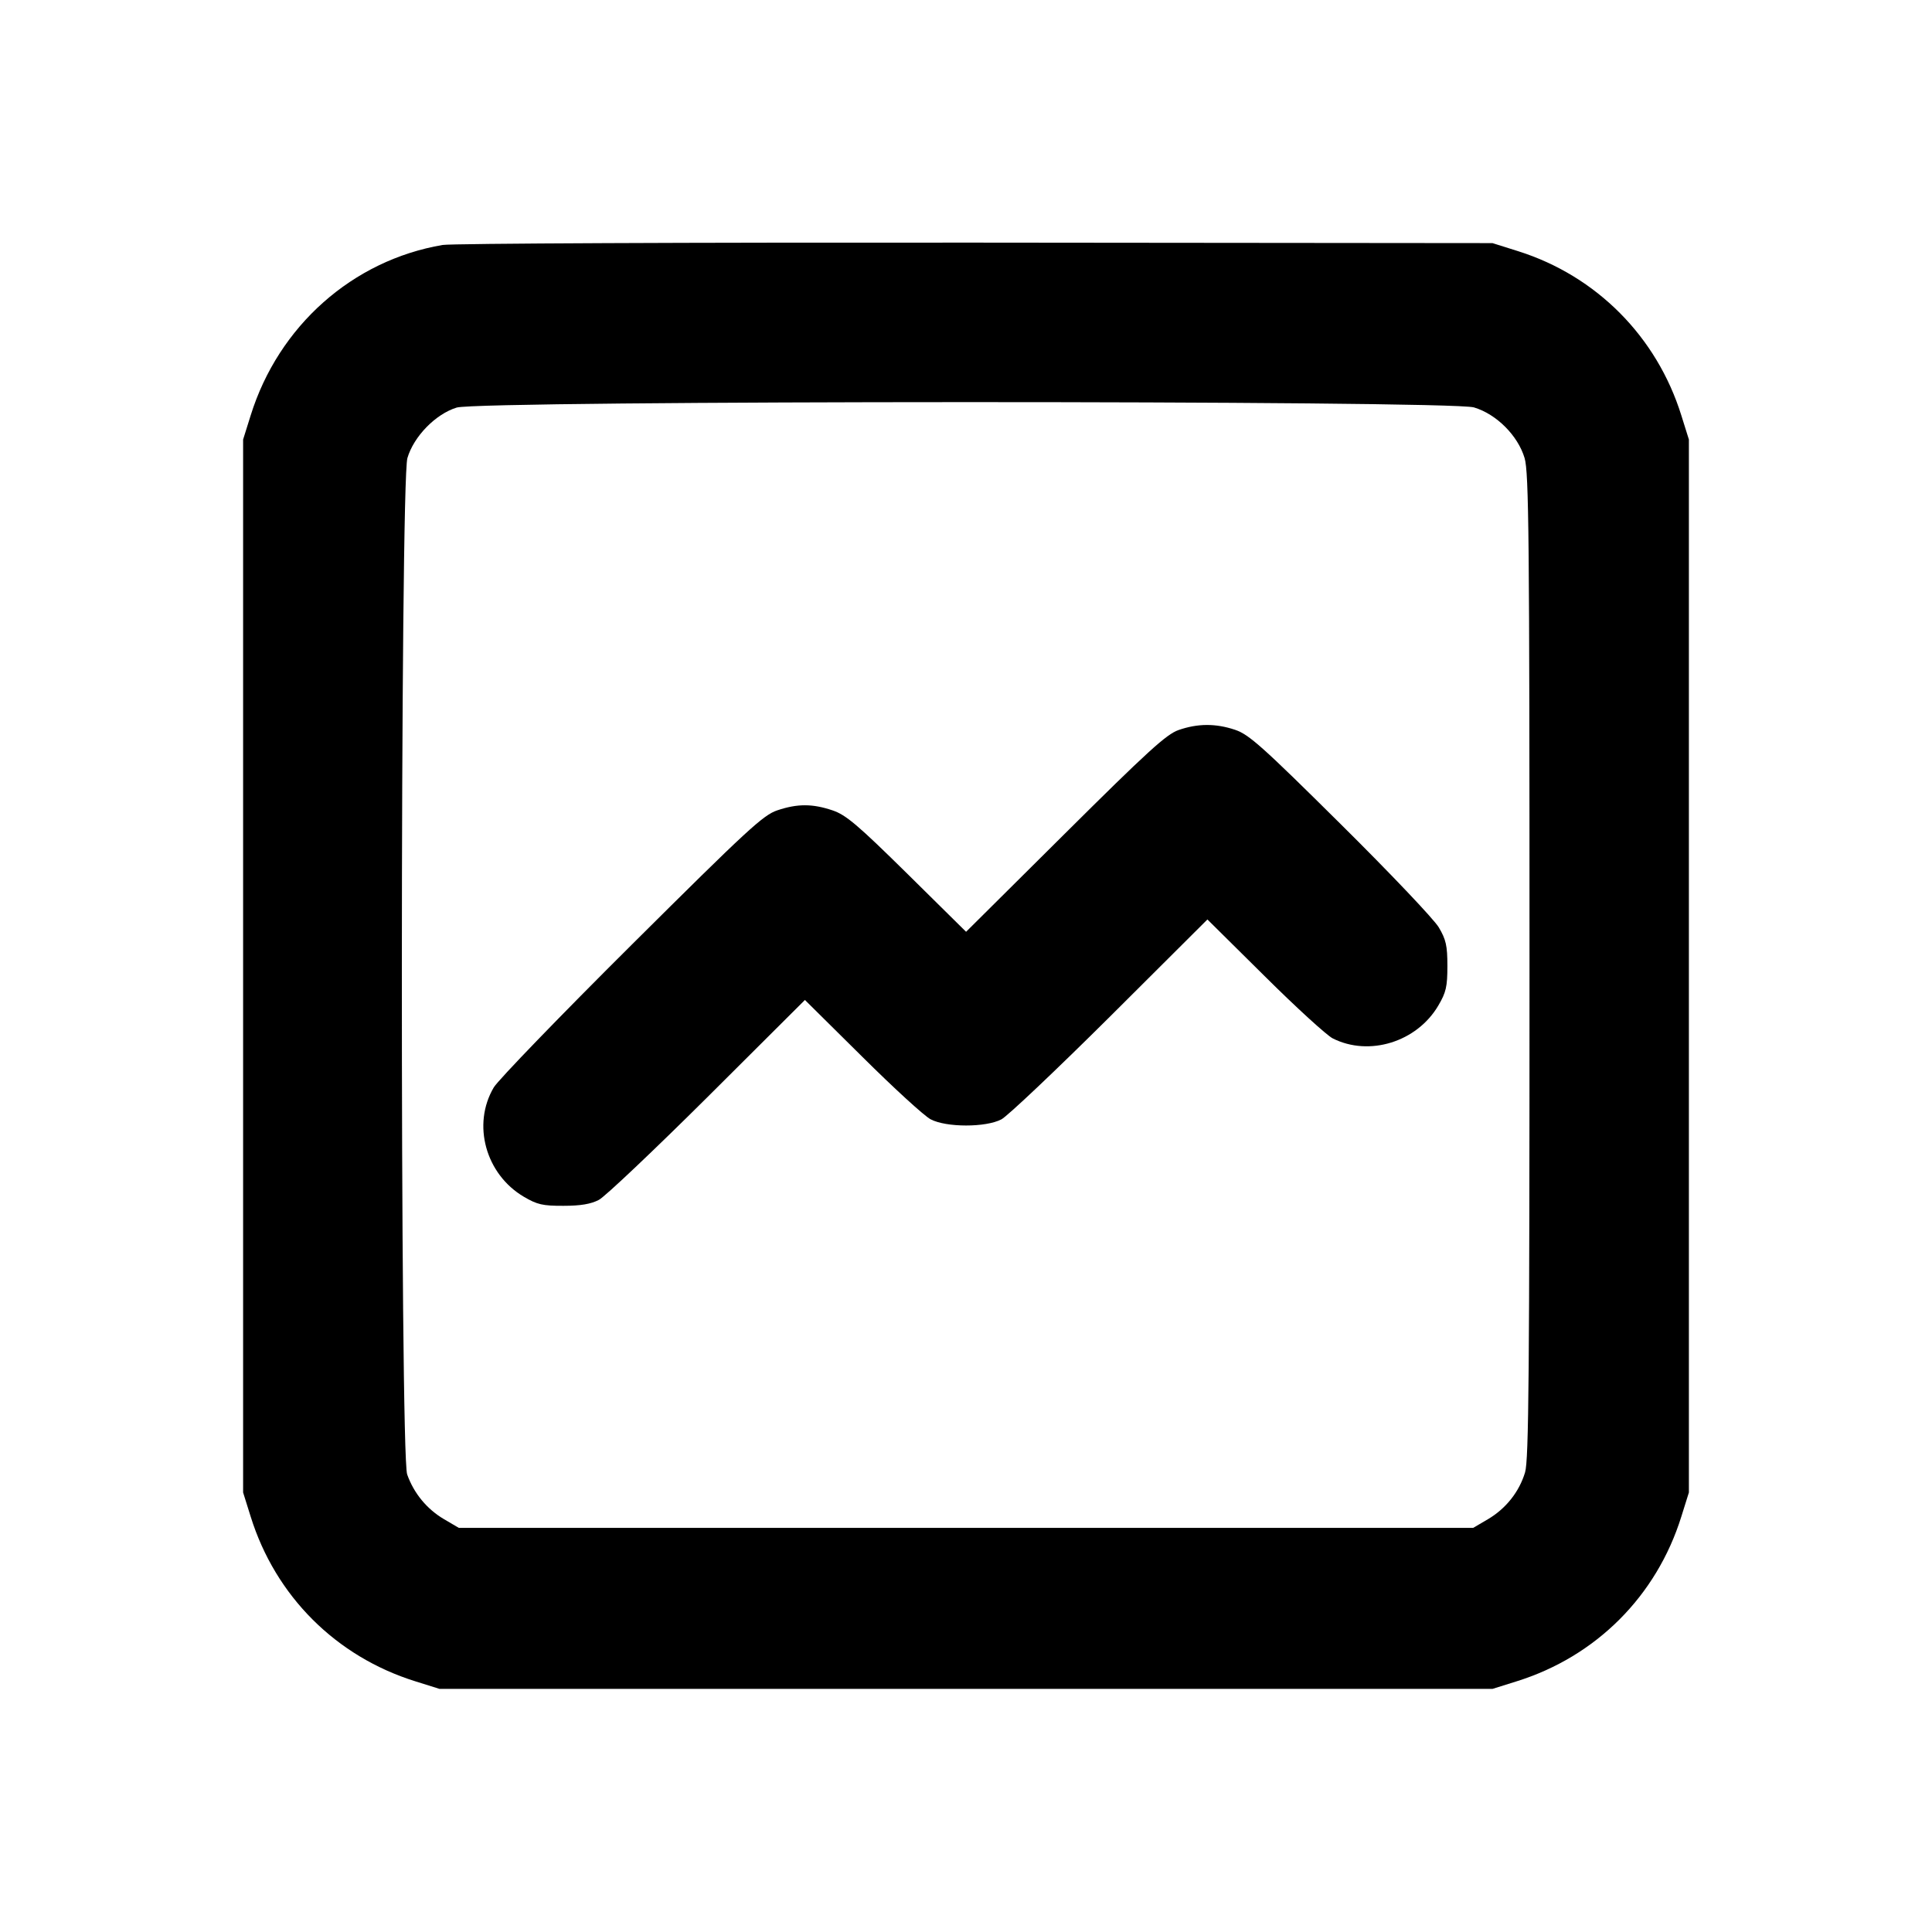 <svg xmlns="http://www.w3.org/2000/svg" width="24" height="24" viewBox="0 0 24 24" fill="none" stroke="currentColor" stroke-width="2" stroke-linecap="round" stroke-linejoin="round"><path d="M5.499 3.043 C 4.380 3.233,3.461 4.048,3.114 5.160 L 3.020 5.460 3.020 12.000 L 3.020 18.540 3.114 18.840 C 3.422 19.827,4.173 20.578,5.160 20.886 L 5.460 20.980 12.000 20.980 L 18.540 20.980 18.840 20.886 C 19.827 20.578,20.578 19.827,20.886 18.840 L 20.980 18.540 20.980 12.000 L 20.980 5.460 20.886 5.160 C 20.581 4.182,19.832 3.428,18.861 3.121 L 18.540 3.020 12.120 3.014 C 8.589 3.011,5.609 3.024,5.499 3.043 M18.310 5.061 C 18.589 5.144,18.856 5.411,18.939 5.690 C 18.992 5.869,19.000 6.651,19.000 12.001 C 19.000 17.059,18.991 18.139,18.945 18.290 C 18.872 18.533,18.707 18.740,18.484 18.872 L 18.300 18.980 12.000 18.980 L 5.700 18.980 5.516 18.872 C 5.303 18.747,5.141 18.550,5.058 18.316 C 4.968 18.060,4.971 5.993,5.061 5.690 C 5.140 5.421,5.412 5.143,5.673 5.063 C 5.963 4.974,18.010 4.972,18.310 5.061 M14.640 9.069 C 14.490 9.121,14.252 9.338,13.231 10.353 L 12.001 11.575 11.271 10.854 C 10.655 10.247,10.509 10.123,10.343 10.067 C 10.094 9.983,9.907 9.982,9.657 10.066 C 9.481 10.124,9.286 10.305,7.847 11.736 C 6.960 12.618,6.189 13.416,6.134 13.508 C 5.862 13.968,6.032 14.587,6.508 14.867 C 6.673 14.964,6.742 14.980,7.000 14.979 C 7.213 14.979,7.341 14.957,7.440 14.905 C 7.517 14.864,8.124 14.289,8.790 13.627 L 9.999 12.422 10.710 13.126 C 11.100 13.514,11.483 13.864,11.560 13.904 C 11.754 14.007,12.246 14.007,12.440 13.905 C 12.517 13.864,13.124 13.289,13.790 12.627 L 14.999 11.422 15.710 12.126 C 16.100 12.514,16.481 12.861,16.555 12.899 C 17.008 13.128,17.601 12.944,17.867 12.492 C 17.964 12.327,17.980 12.257,17.980 12.000 C 17.980 11.747,17.963 11.672,17.873 11.520 C 17.815 11.421,17.266 10.843,16.653 10.236 C 15.680 9.271,15.515 9.124,15.343 9.066 C 15.102 8.985,14.878 8.986,14.640 9.069 " stroke="none" fill-rule="evenodd" fill="black"></path></svg>